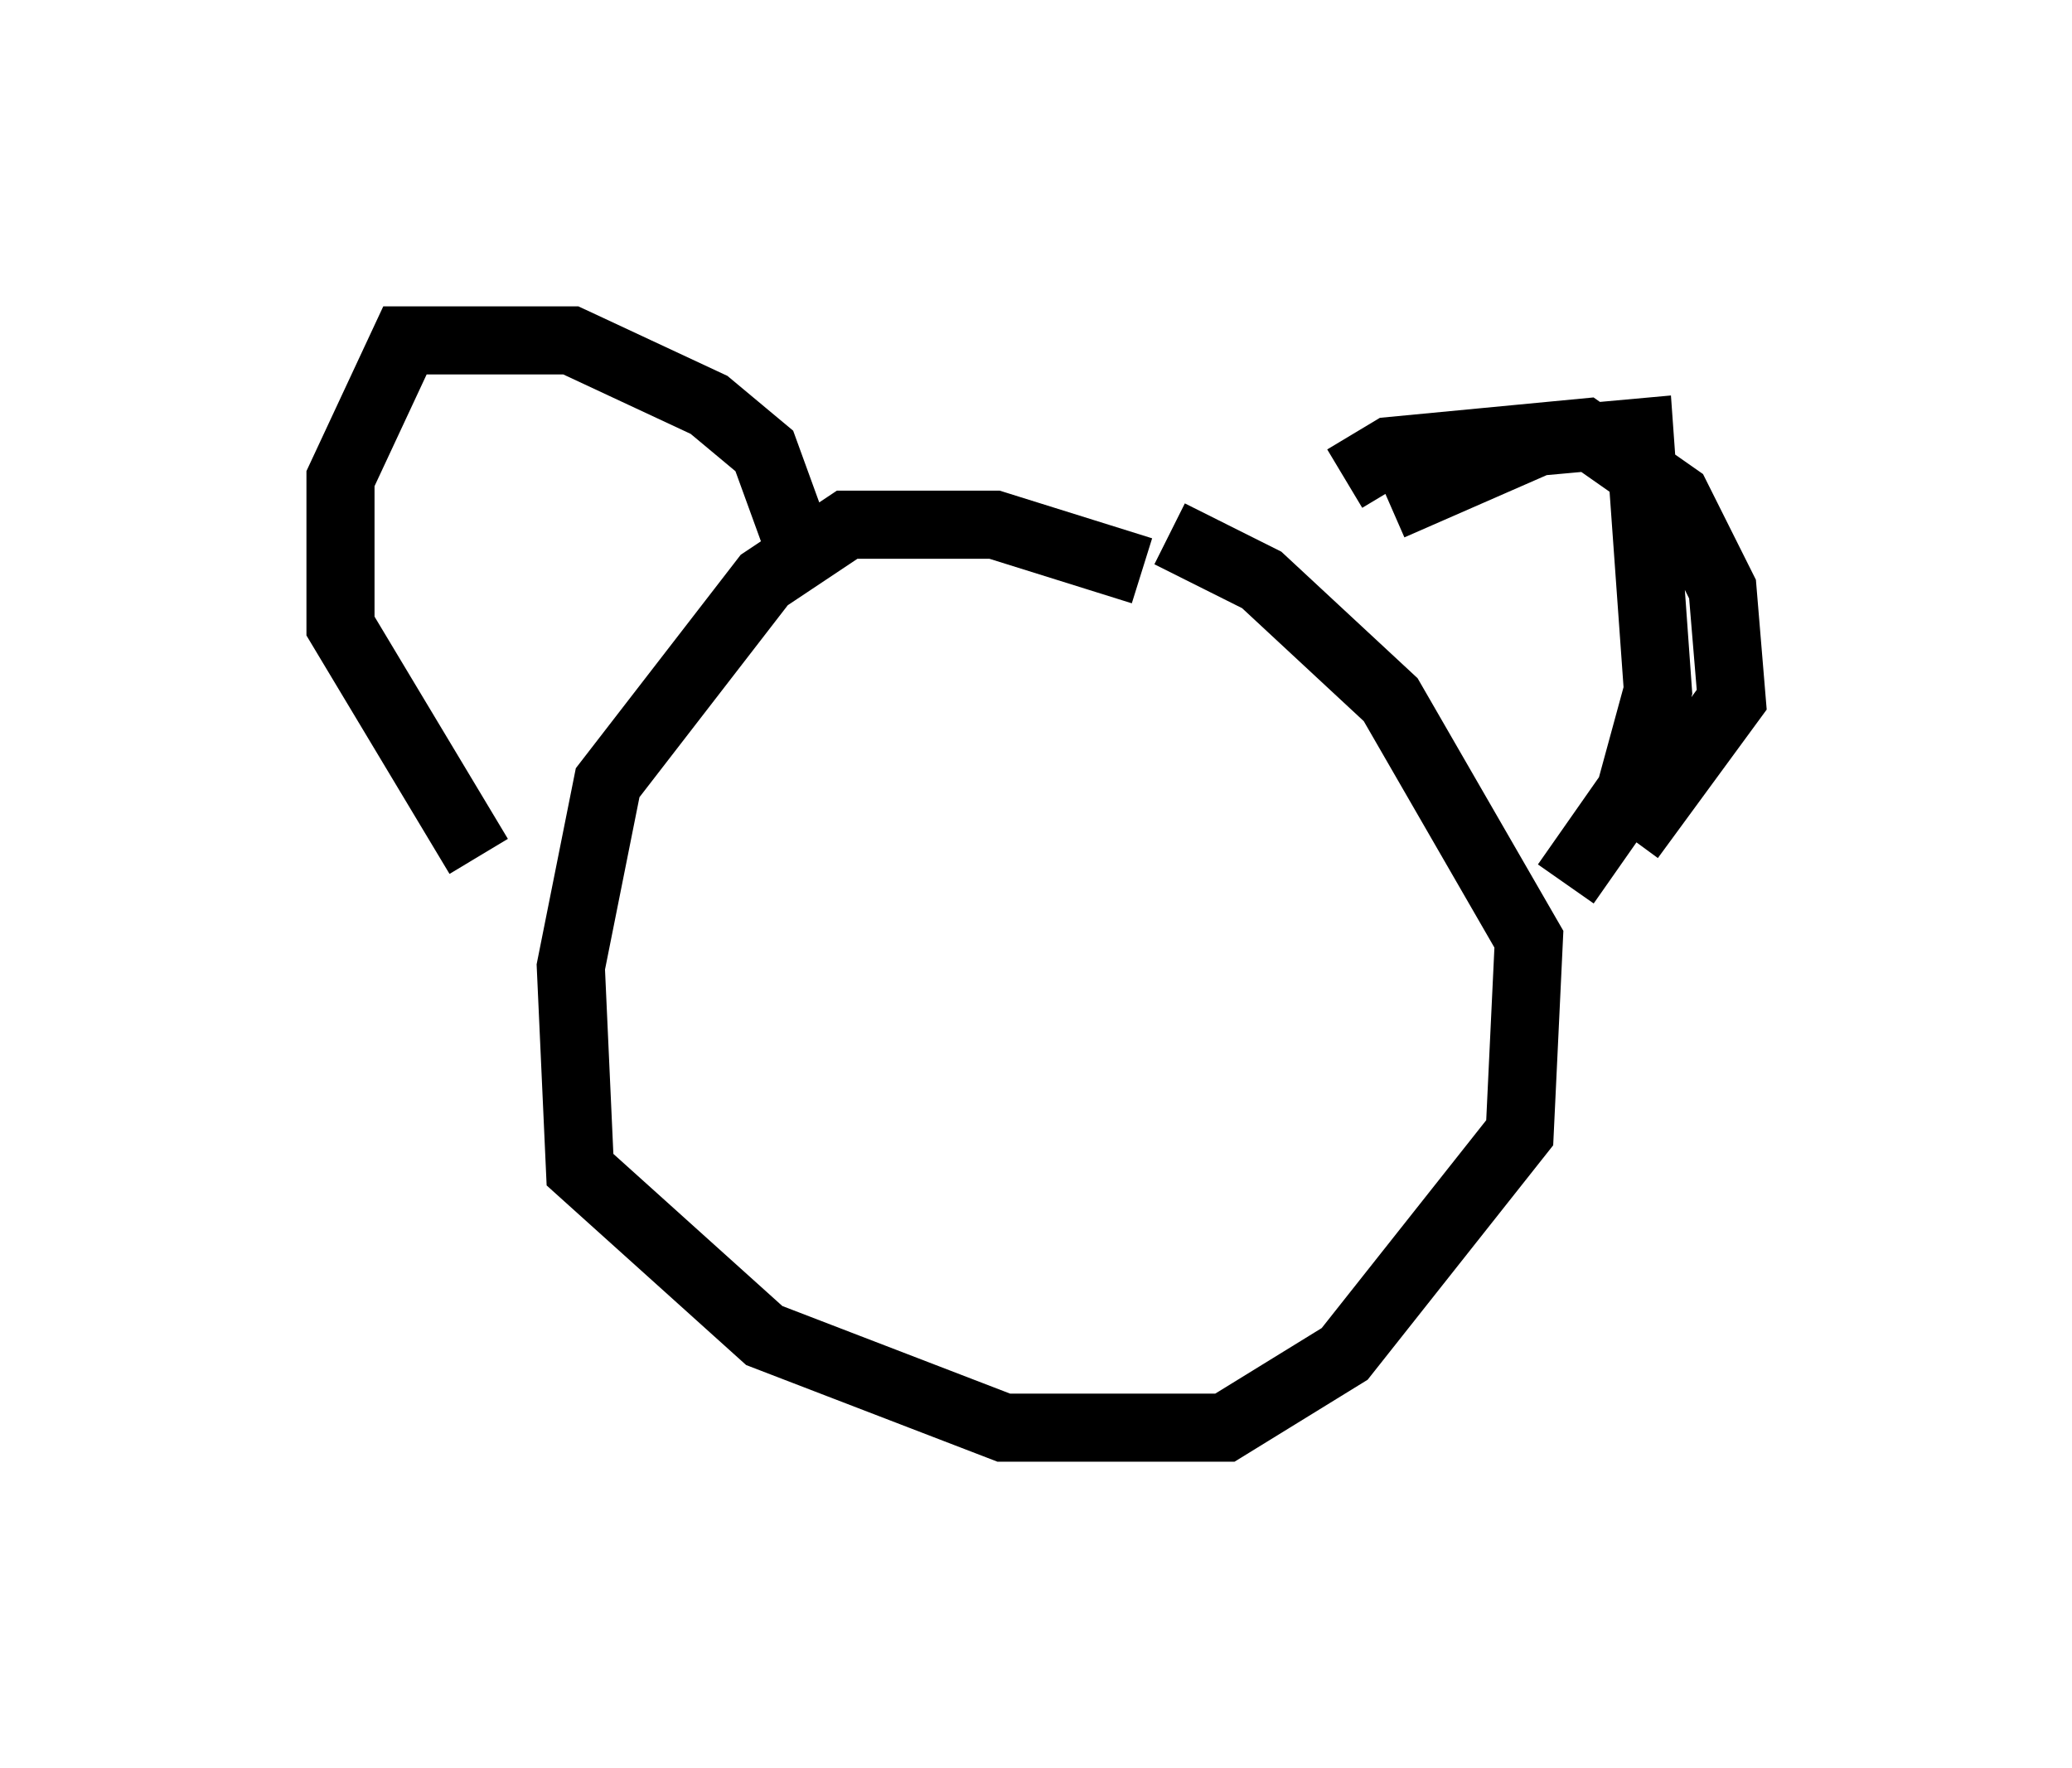 <?xml version="1.0" encoding="utf-8" ?>
<svg baseProfile="full" height="25.967" version="1.1" width="30.433" xmlns="http://www.w3.org/2000/svg" xmlns:ev="http://www.w3.org/2001/xml-events" xmlns:xlink="http://www.w3.org/1999/xlink"><defs /><rect fill="white" height="25.967" width="30.433" x="0" y="0" /><path d="M18.532, 9.871 m-1.759, -1.488 l-2.165, -0.677 -2.165, 0.0 l-1.218, 0.812 -2.3, 2.977 l-0.541, 2.706 0.135, 2.977 l2.706, 2.436 3.518, 1.353 l3.248, 0.0 1.759, -1.083 l2.571, -3.248 0.135, -2.842 l-2.03, -3.518 -1.894, -1.759 l-1.353, -0.677 m3.248, -0.406 l2.165, -0.947 1.488, -0.135 l0.271, 3.789 -0.406, 1.488 l-0.947, 1.353 m-11.231, -4.871 l-0.541, -1.488 -0.812, -0.677 l-2.03, -0.947 -2.436, 0.0 l-0.947, 2.03 0.0, 2.165 l2.03, 3.383 m12.72, -5.548 l0.677, -0.406 2.842, -0.271 l1.353, 0.947 0.677, 1.353 l0.135, 1.624 -1.488, 2.03 " fill="none" stroke="black" stroke-width="1" /></svg>